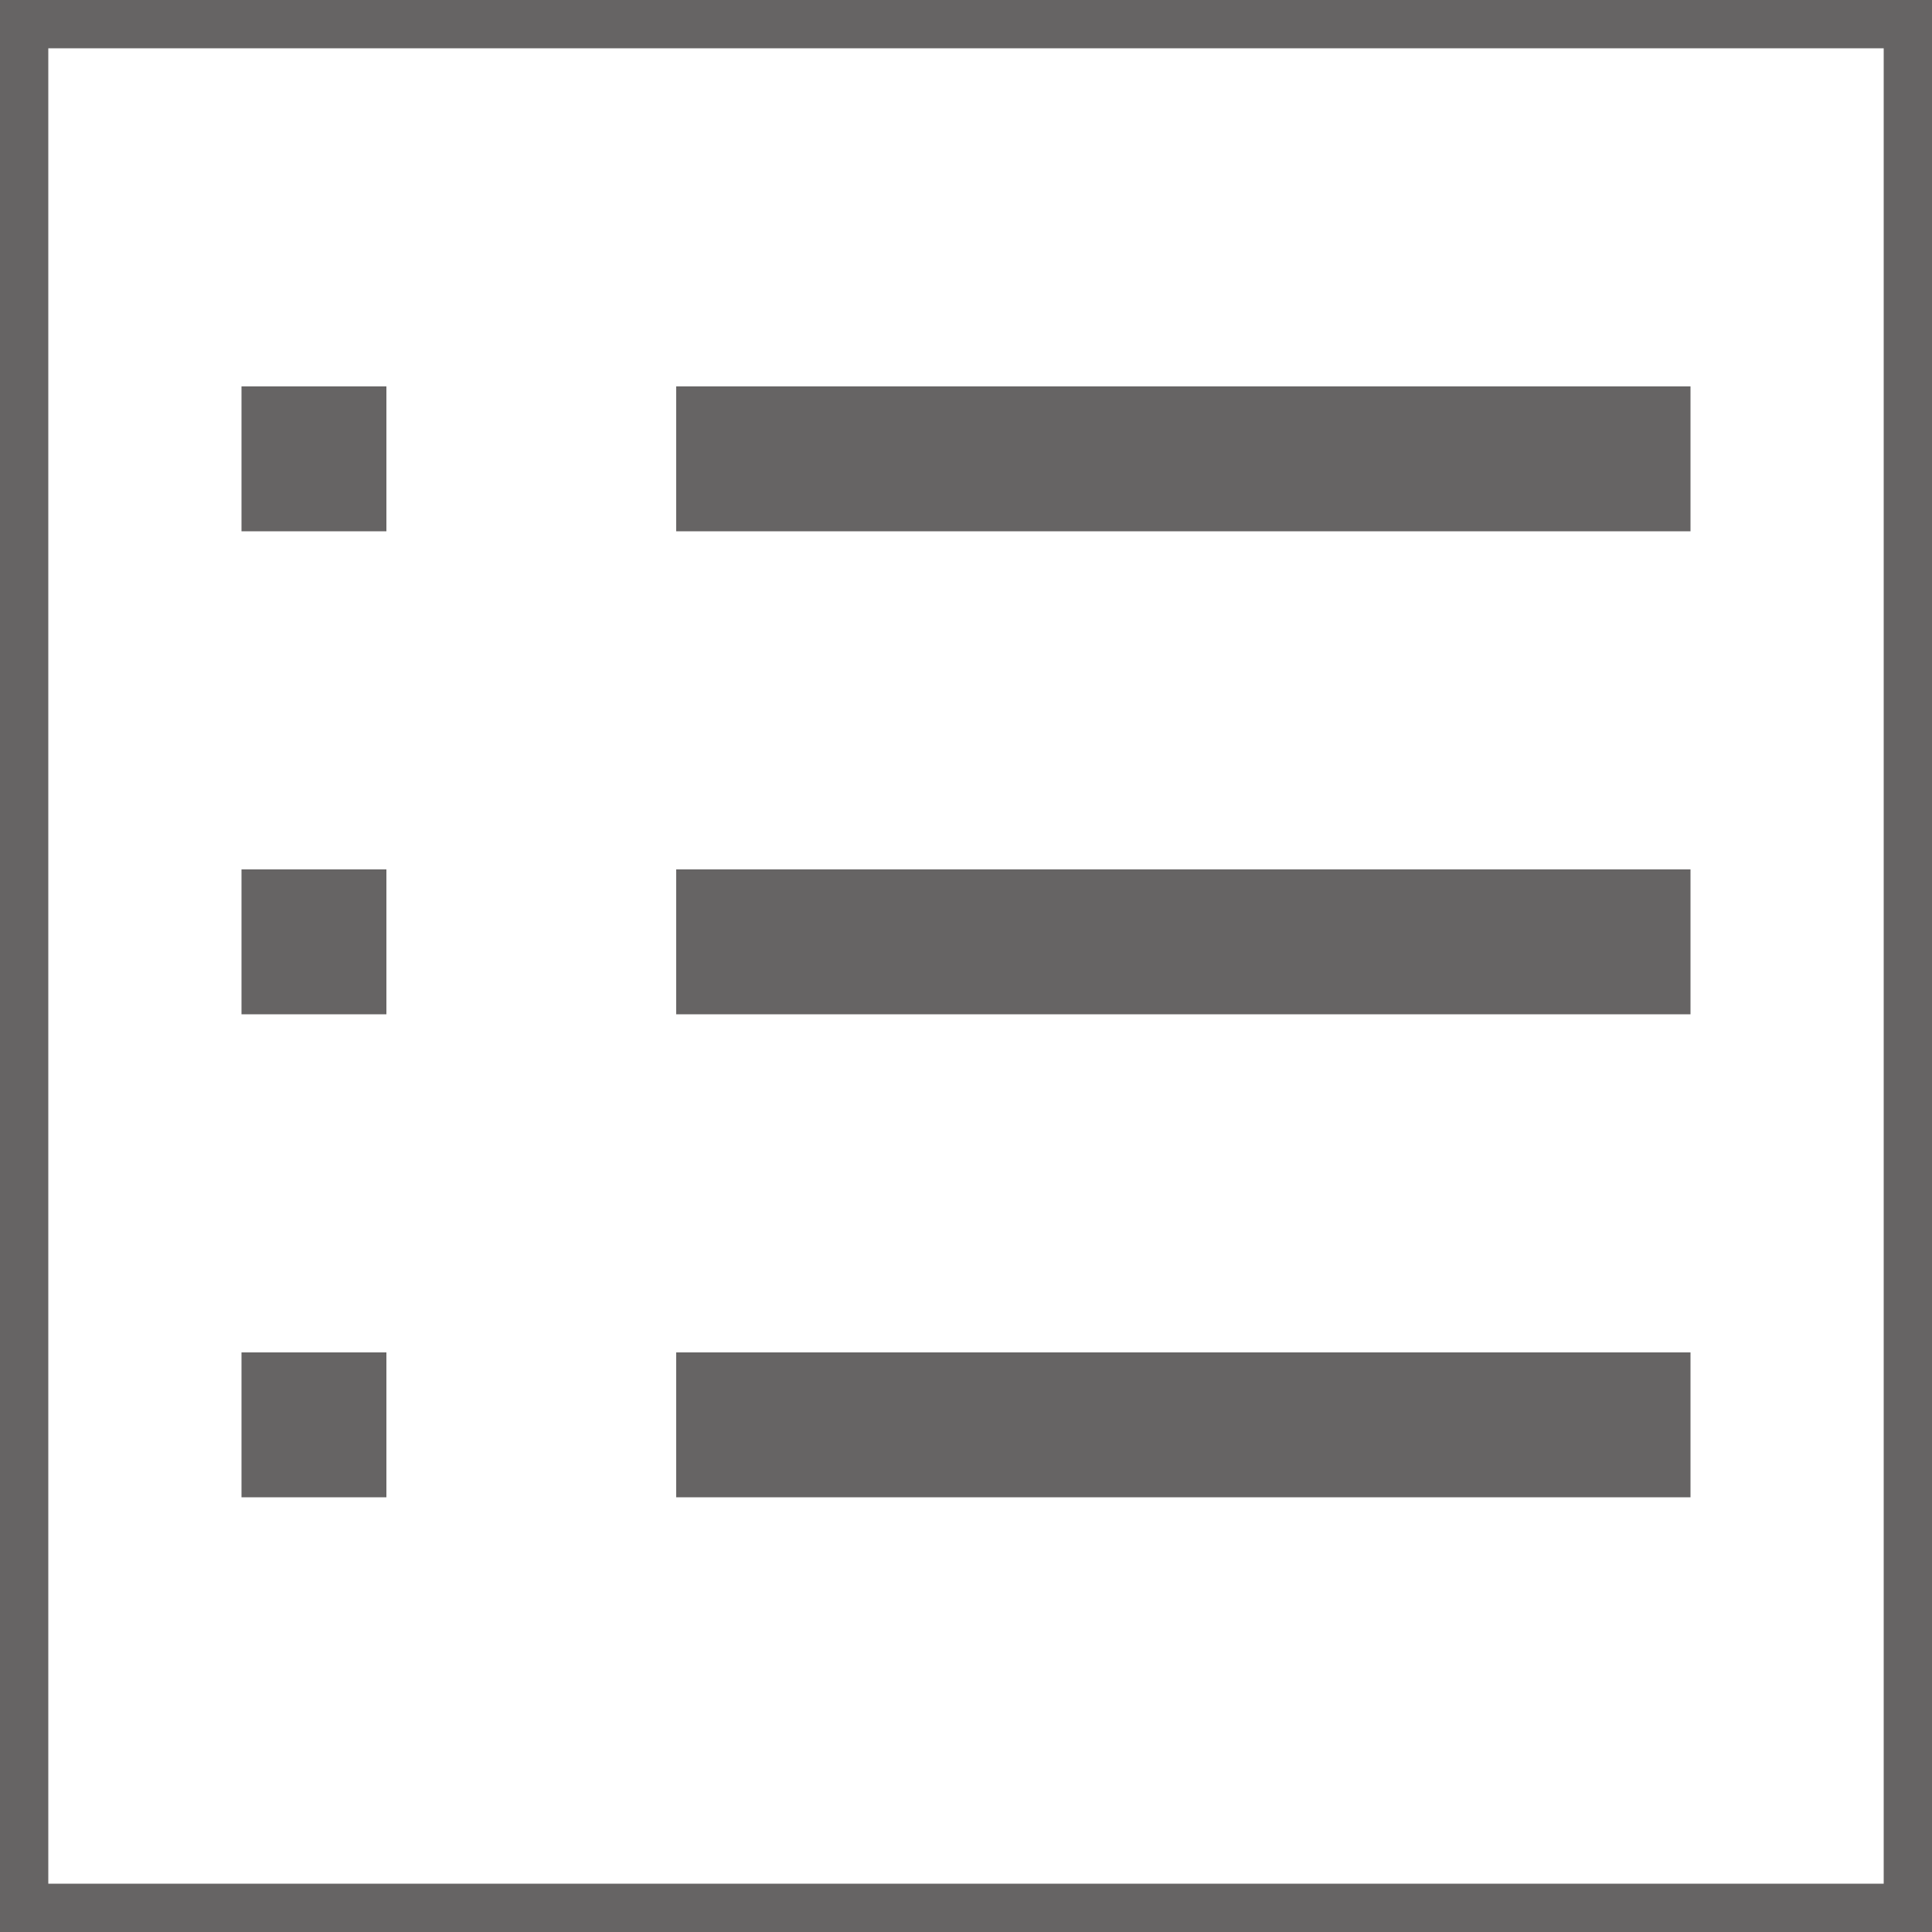 <svg width="40" height="40" viewBox="0 0 40 40" fill="none" xmlns="http://www.w3.org/2000/svg">
<rect x="14" y="8" width="21" height="3" fill="#666464"/>
<rect x="5" y="8" width="3" height="3" fill="#666464"/>
<rect x="5" y="18" width="3" height="3" fill="#666464"/>
<rect x="5" y="28" width="3" height="3" fill="#666464"/>
<rect x="14" y="18" width="21" height="3" fill="#666464"/>
<rect x="14" y="28" width="21" height="3" fill="#666464"/>
<rect width="40" height="1" fill="#666464"/>
<rect x="1" width="40" height="1" transform="rotate(90 1 0)" fill="#666464"/>
<rect x="40" width="40" height="1" transform="rotate(90 40 0)" fill="#666464"/>
<rect x="40" y="40" width="40" height="1" transform="rotate(-180 40 40)" fill="#666464"/>
</svg>
